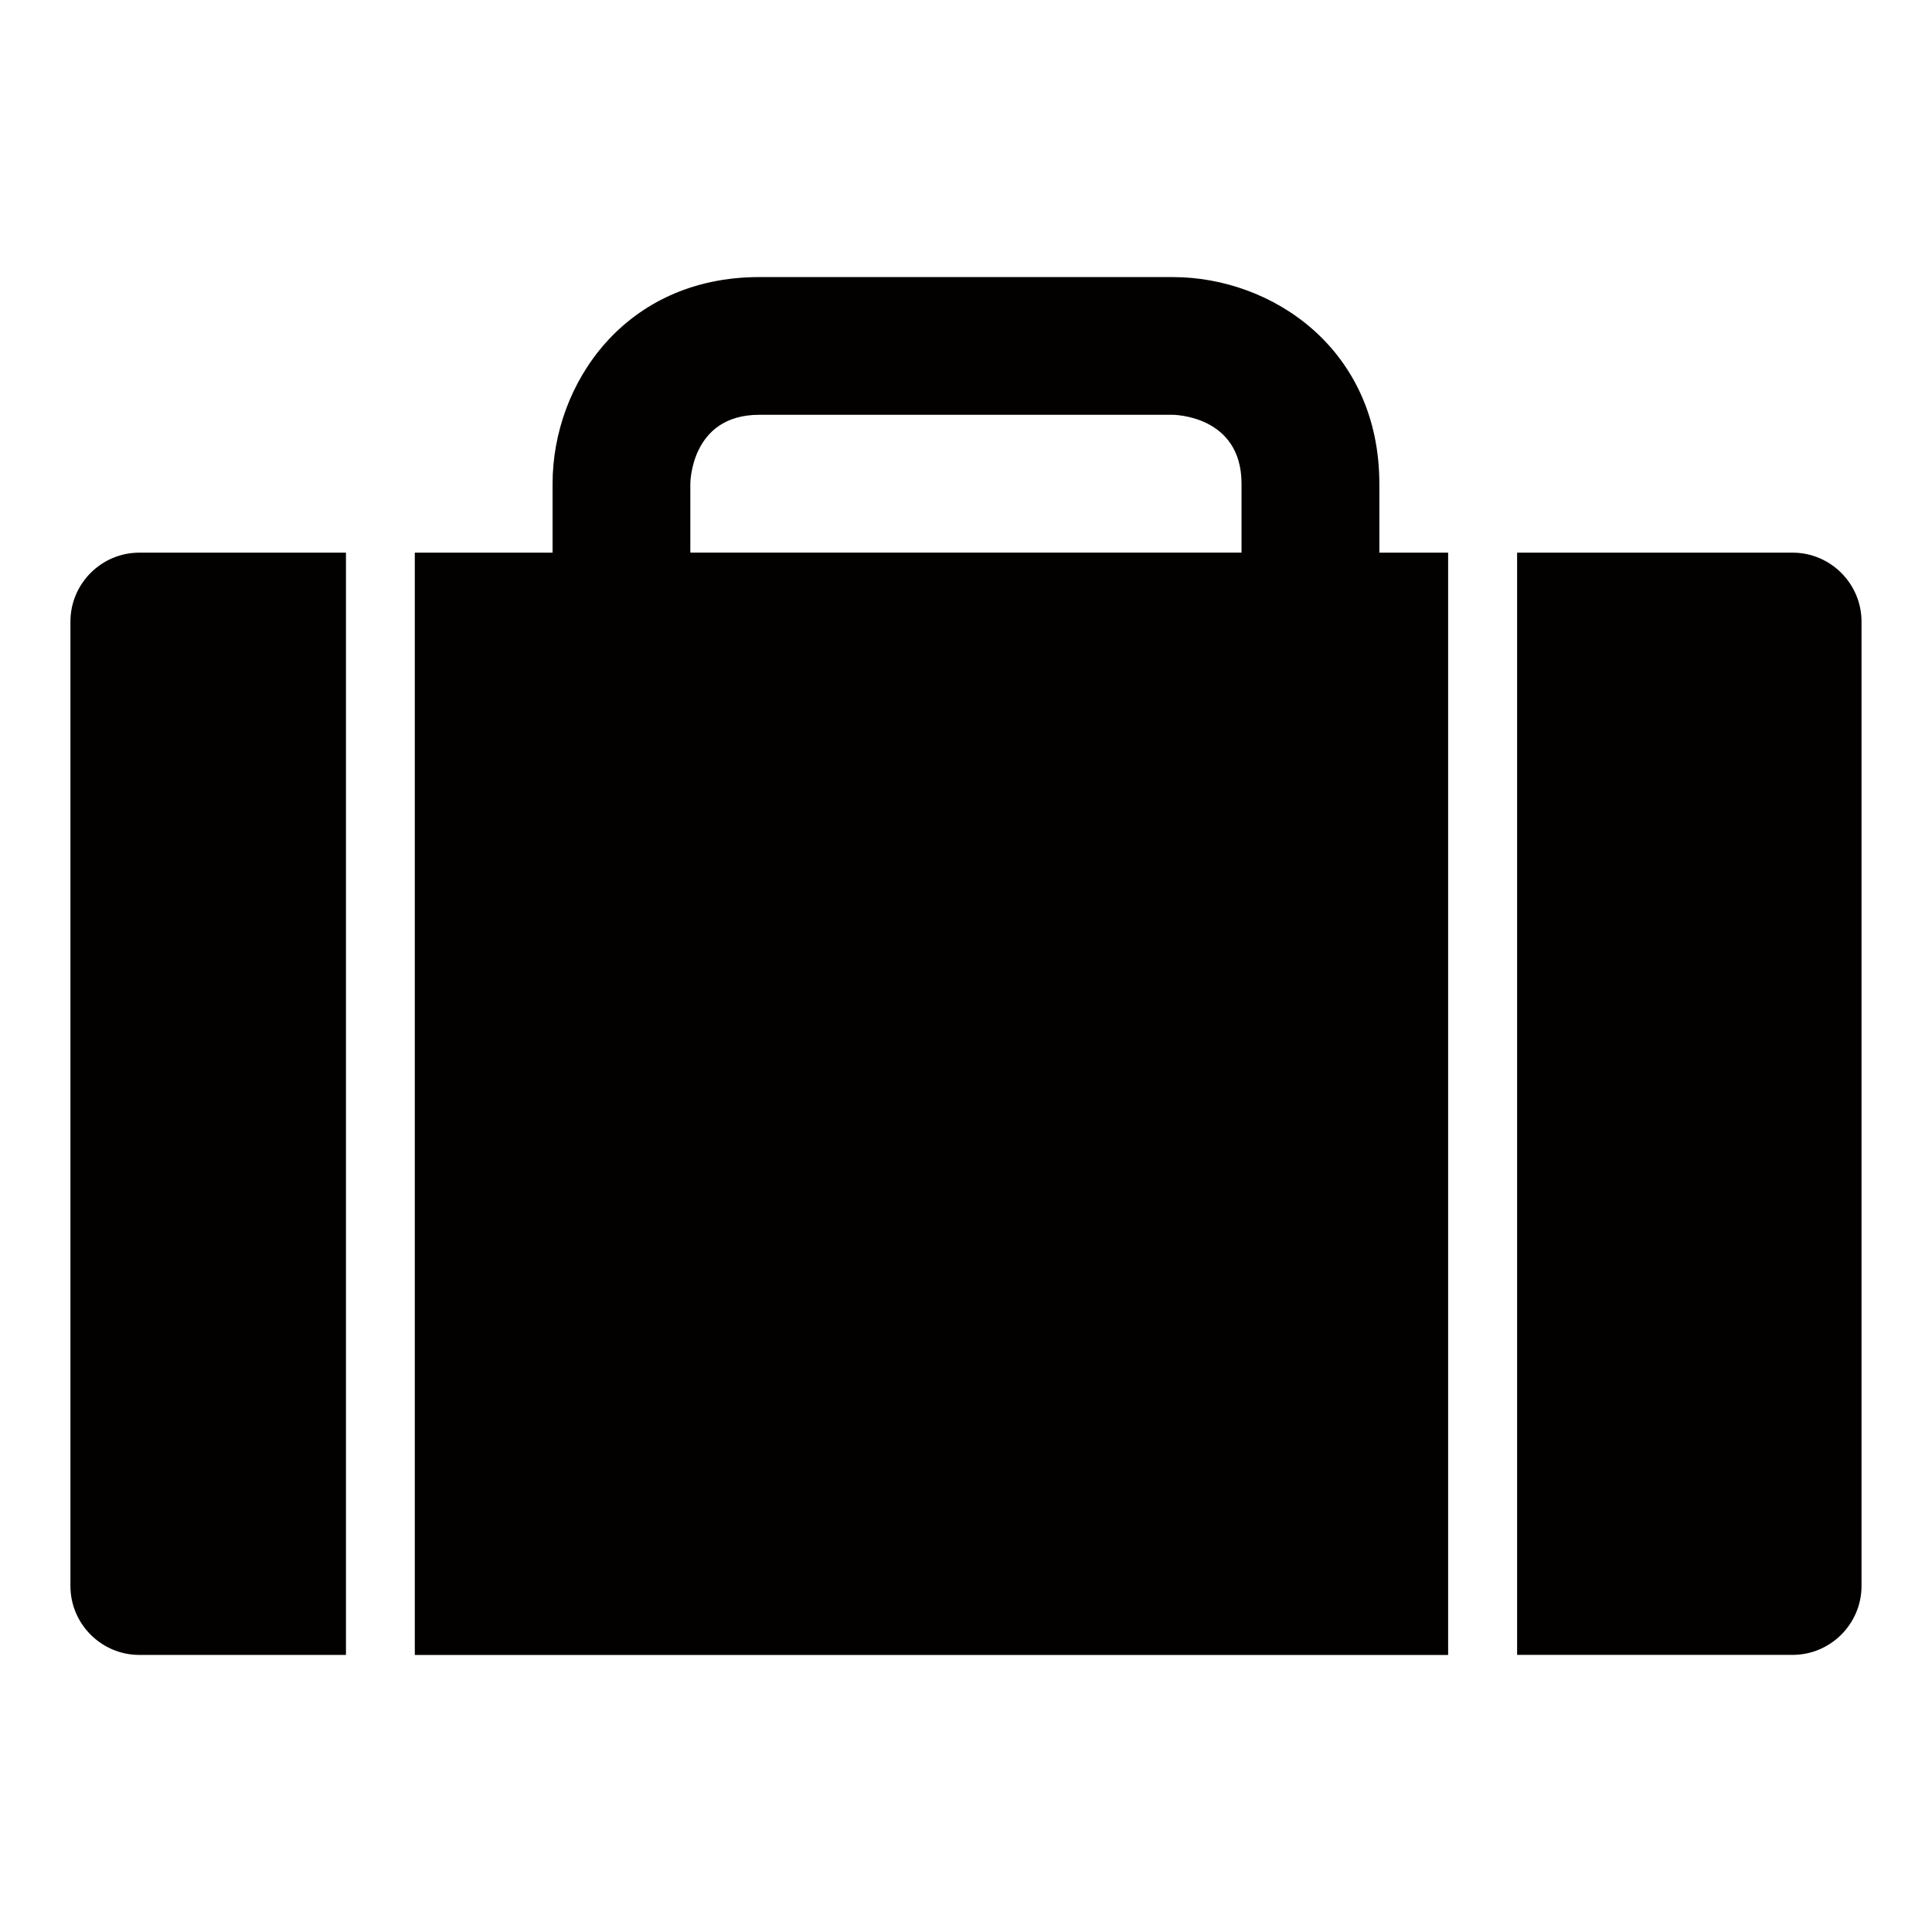 <?xml version="1.0" encoding="utf-8"?>
<!-- Generator: Adobe Illustrator 16.0.0, SVG Export Plug-In . SVG Version: 6.00 Build 0)  -->
<!DOCTYPE svg PUBLIC "-//W3C//DTD SVG 1.1//EN" "http://www.w3.org/Graphics/SVG/1.1/DTD/svg11.dtd">
<svg version="1.1" id="图层_1" xmlns="http://www.w3.org/2000/svg" xmlns:xlink="http://www.w3.org/1999/xlink" x="0px" y="0px"
	 width="42.52px" height="42.52px" viewBox="0 0 42.52 42.52" enable-background="new 0 0 42.52 42.52" xml:space="preserve">
<polygon fill="#231815" points="21.26,21.26 21.26,21.26 21.26,21.26 "/>
<polygon fill="#231815" points="21.26,21.26 21.26,21.26 21.26,21.26 "/>
<polygon fill="#231815" points="21.26,21.26 21.26,21.26 21.26,21.26 "/>
<g>
	<path fill="#030000" d="M39.453,12.163h-6.064v24.258h6.064c0.834,0,1.516-0.683,1.516-1.516V13.68
		C40.969,12.846,40.287,12.163,39.453,12.163"/>
	<path fill="#030000" d="M30.357,12.162L30.357,12.162v-0.189v-1.326c0-2.955-2.346-4.549-4.549-4.549h-9.099
		c-2.95,0-4.548,2.345-4.548,4.549v1.516H9.129v24.26h22.742v-24.26H30.357z M27.324,12.162L27.324,12.162H15.193v-1.516
		c0,0,0-1.517,1.516-1.517h9.099c0,0,1.516,0,1.516,1.517V12.162z"/>
	<path fill="#030000" d="M7.615,12.163H3.066c-0.835,0-1.516,0.683-1.516,1.517v21.226c0,0.833,0.681,1.516,1.516,1.516h4.548
		V12.163z"/>
</g>
</svg>

